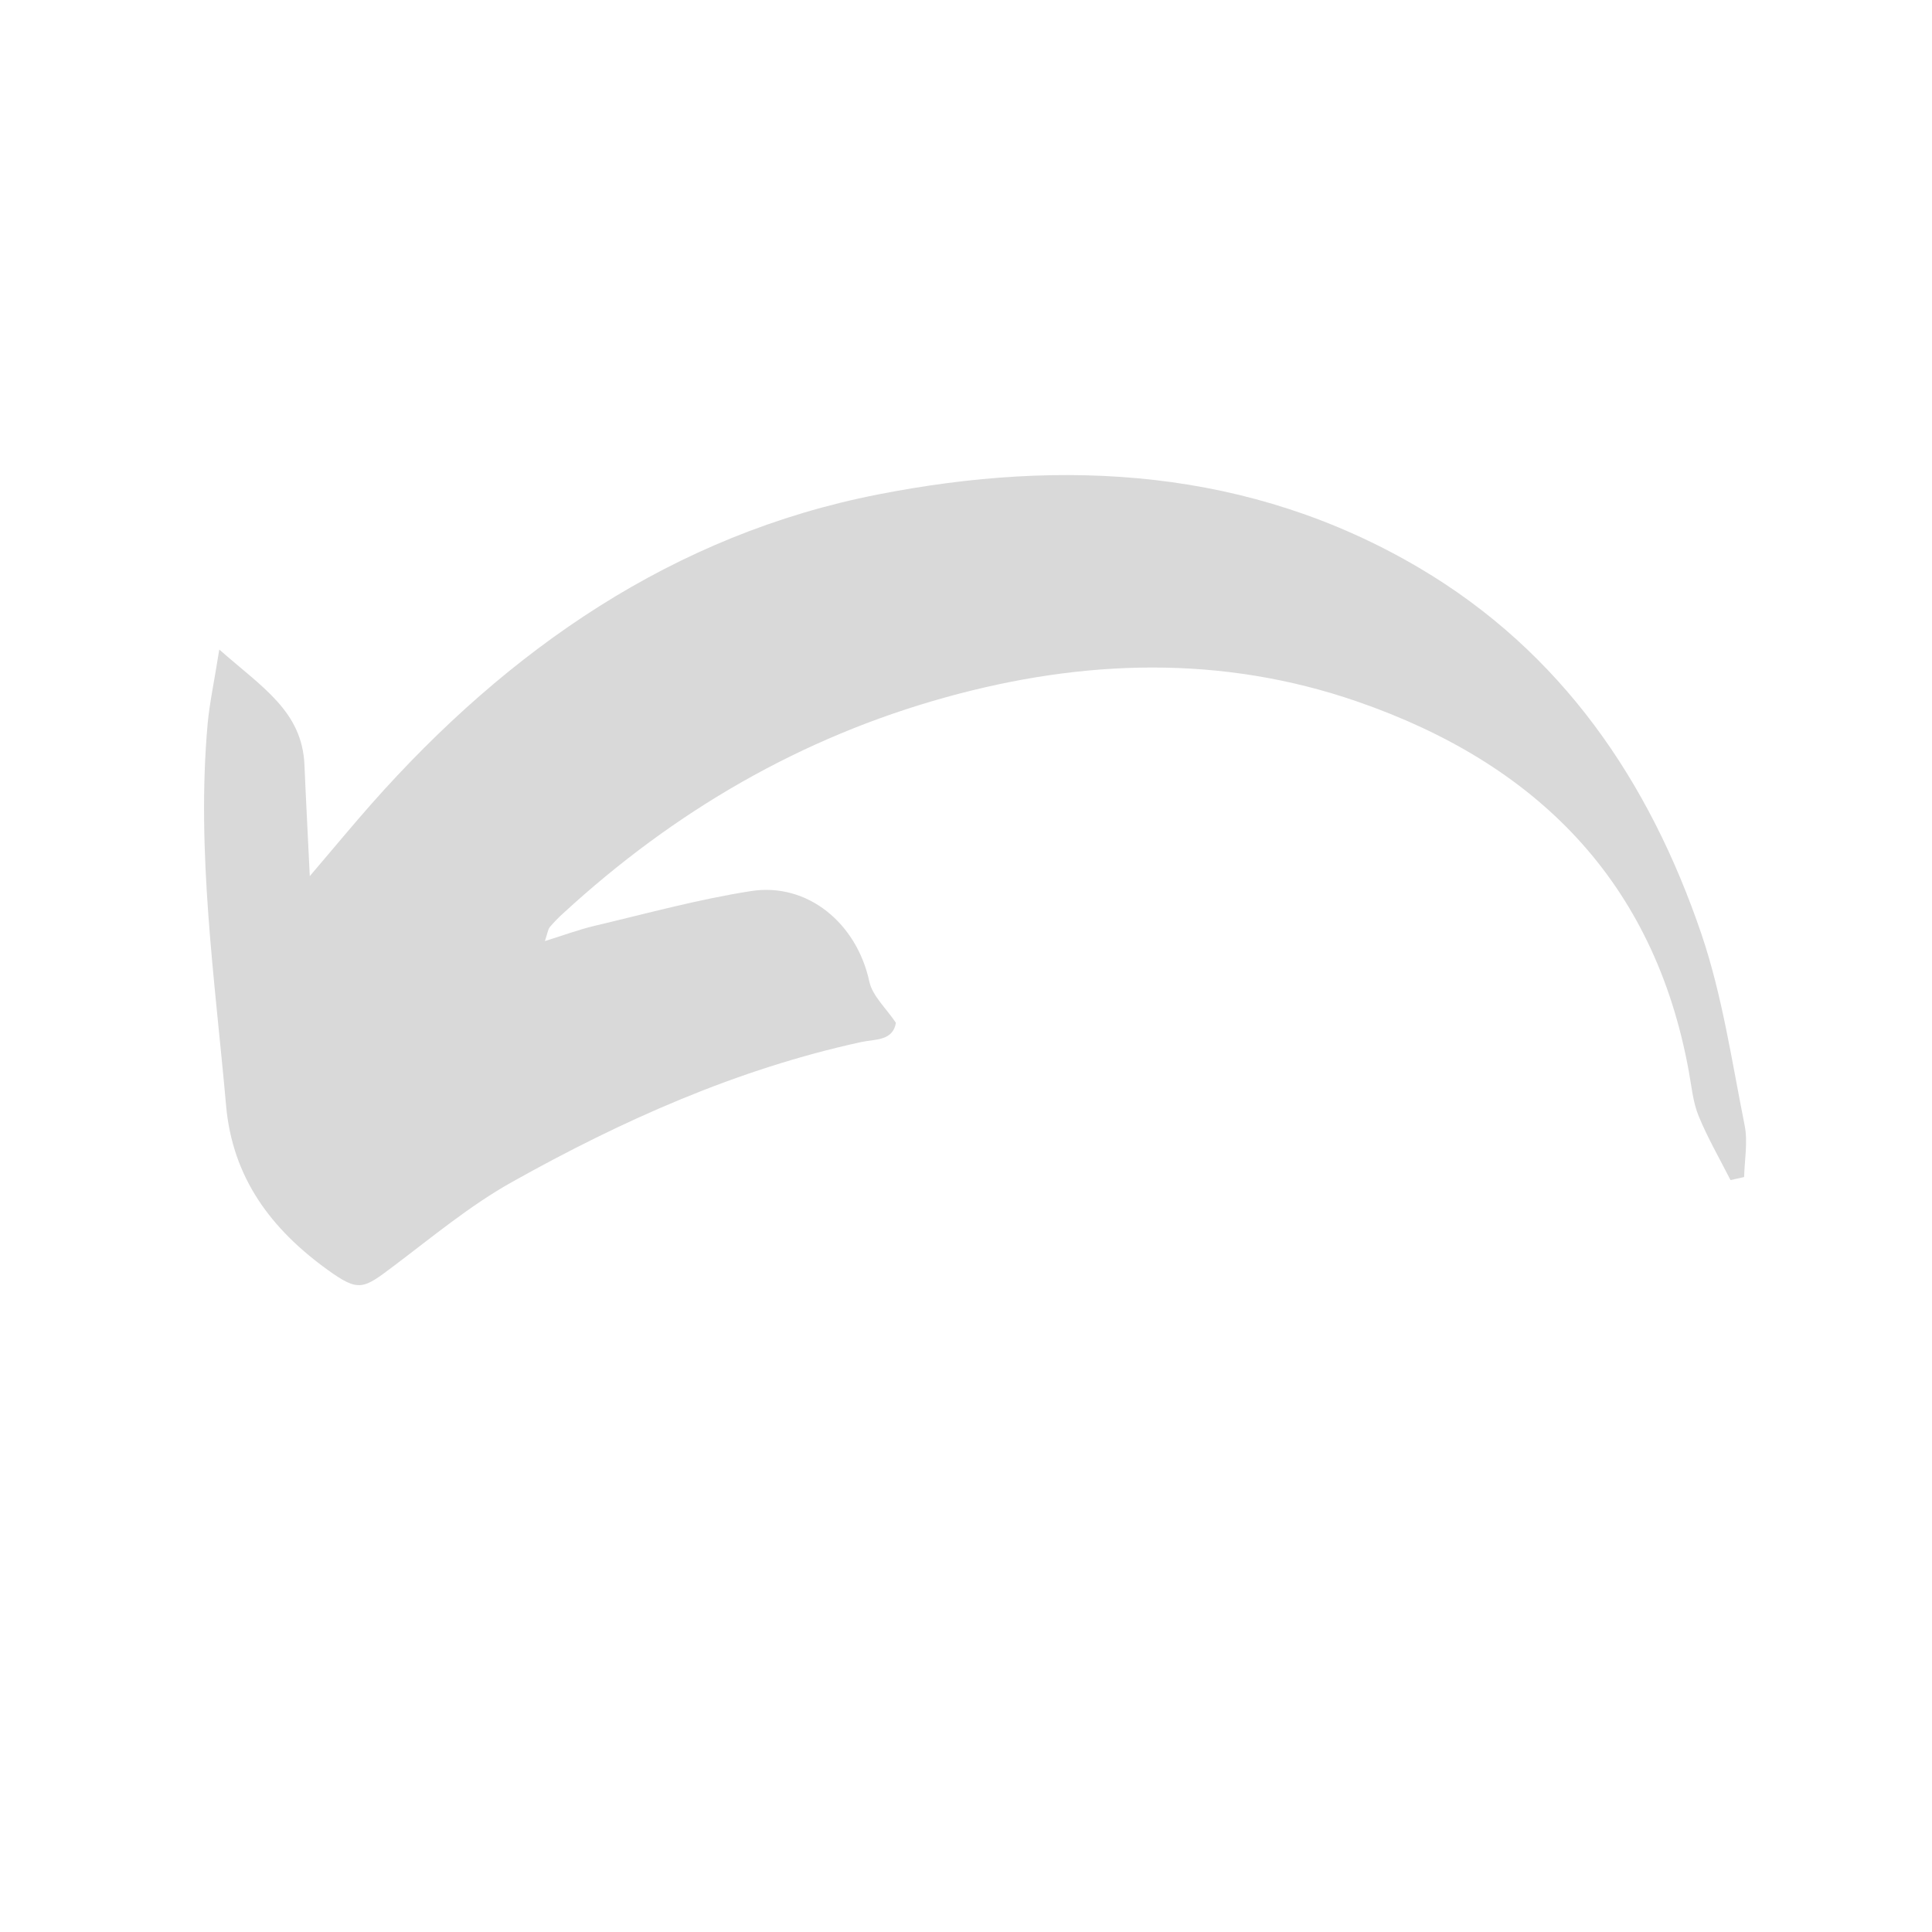 <svg xmlns="http://www.w3.org/2000/svg" xmlns:xlink="http://www.w3.org/1999/xlink" width="300" zoomAndPan="magnify" viewBox="0 0 224.88 225" height="300" preserveAspectRatio="xMidYMid meet" version="1.0"><defs><clipPath id="76aca8dc7d"><path d="M 23 55 L 204 55 L 204 150 L 23 150 Z M 23 55 " clip-rule="nonzero"/></clipPath><clipPath id="dd8c2d3b67"><path d="M 67.09 6.285 L 224.77 101.891 L 154.035 218.547 L -3.645 122.941 Z M 67.09 6.285 " clip-rule="nonzero"/></clipPath><clipPath id="68e00e9f50"><path d="M 67.09 6.285 L 224.77 101.891 L 154.035 218.547 L -3.645 122.941 Z M 67.09 6.285 " clip-rule="nonzero"/></clipPath></defs><g clip-path="url(#76aca8dc7d)"><g clip-path="url(#dd8c2d3b67)"><g clip-path="url(#68e00e9f50)"><path fill="#d9d9d9" d="M 63.398 109.598 C 65.535 108.934 67.305 108.273 69.125 107.836 C 75.199 106.402 81.234 104.738 87.387 103.777 C 94.023 102.738 99.734 107.566 101.18 114.312 C 101.547 115.988 103.125 117.398 104.277 119.113 C 103.93 121.25 101.832 121.012 100.238 121.355 C 85.766 124.508 72.391 130.48 59.578 137.652 C 54.68 140.391 50.281 144.062 45.77 147.457 C 42.227 150.125 41.742 150.516 38.086 147.879 C 31.566 143.172 27.012 137.223 26.266 128.715 C 24.953 113.926 22.793 99.199 24.121 84.297 C 24.344 81.875 24.871 79.48 25.477 75.645 C 30.488 80.066 35.137 82.832 35.398 89.102 C 35.555 92.945 35.773 96.773 36.016 102.035 C 39.039 98.492 41.082 96.016 43.199 93.621 C 59.168 75.582 78.414 62.242 102.168 57.59 C 123.785 53.34 145.461 54.484 165.215 66.133 C 181.805 75.926 192.031 90.953 198.102 108.82 C 200.523 115.98 201.629 123.605 203.121 131.059 C 203.508 132.992 203.109 135.062 203.059 137.078 C 202.531 137.199 202.004 137.316 201.477 137.434 C 200.215 134.953 198.812 132.527 197.758 129.961 C 197.102 128.355 196.941 126.539 196.625 124.809 C 192.598 102.559 178.766 88.883 158.047 81.715 C 142.223 76.234 126.082 76.766 110.094 81.203 C 93.215 85.875 78.469 94.48 65.582 106.316 C 65 106.84 64.449 107.398 63.953 107.992 C 63.75 108.27 63.707 108.684 63.398 109.598 Z M 63.398 109.598 " fill-opacity="1" fill-rule="nonzero"/></g></g></g></svg>